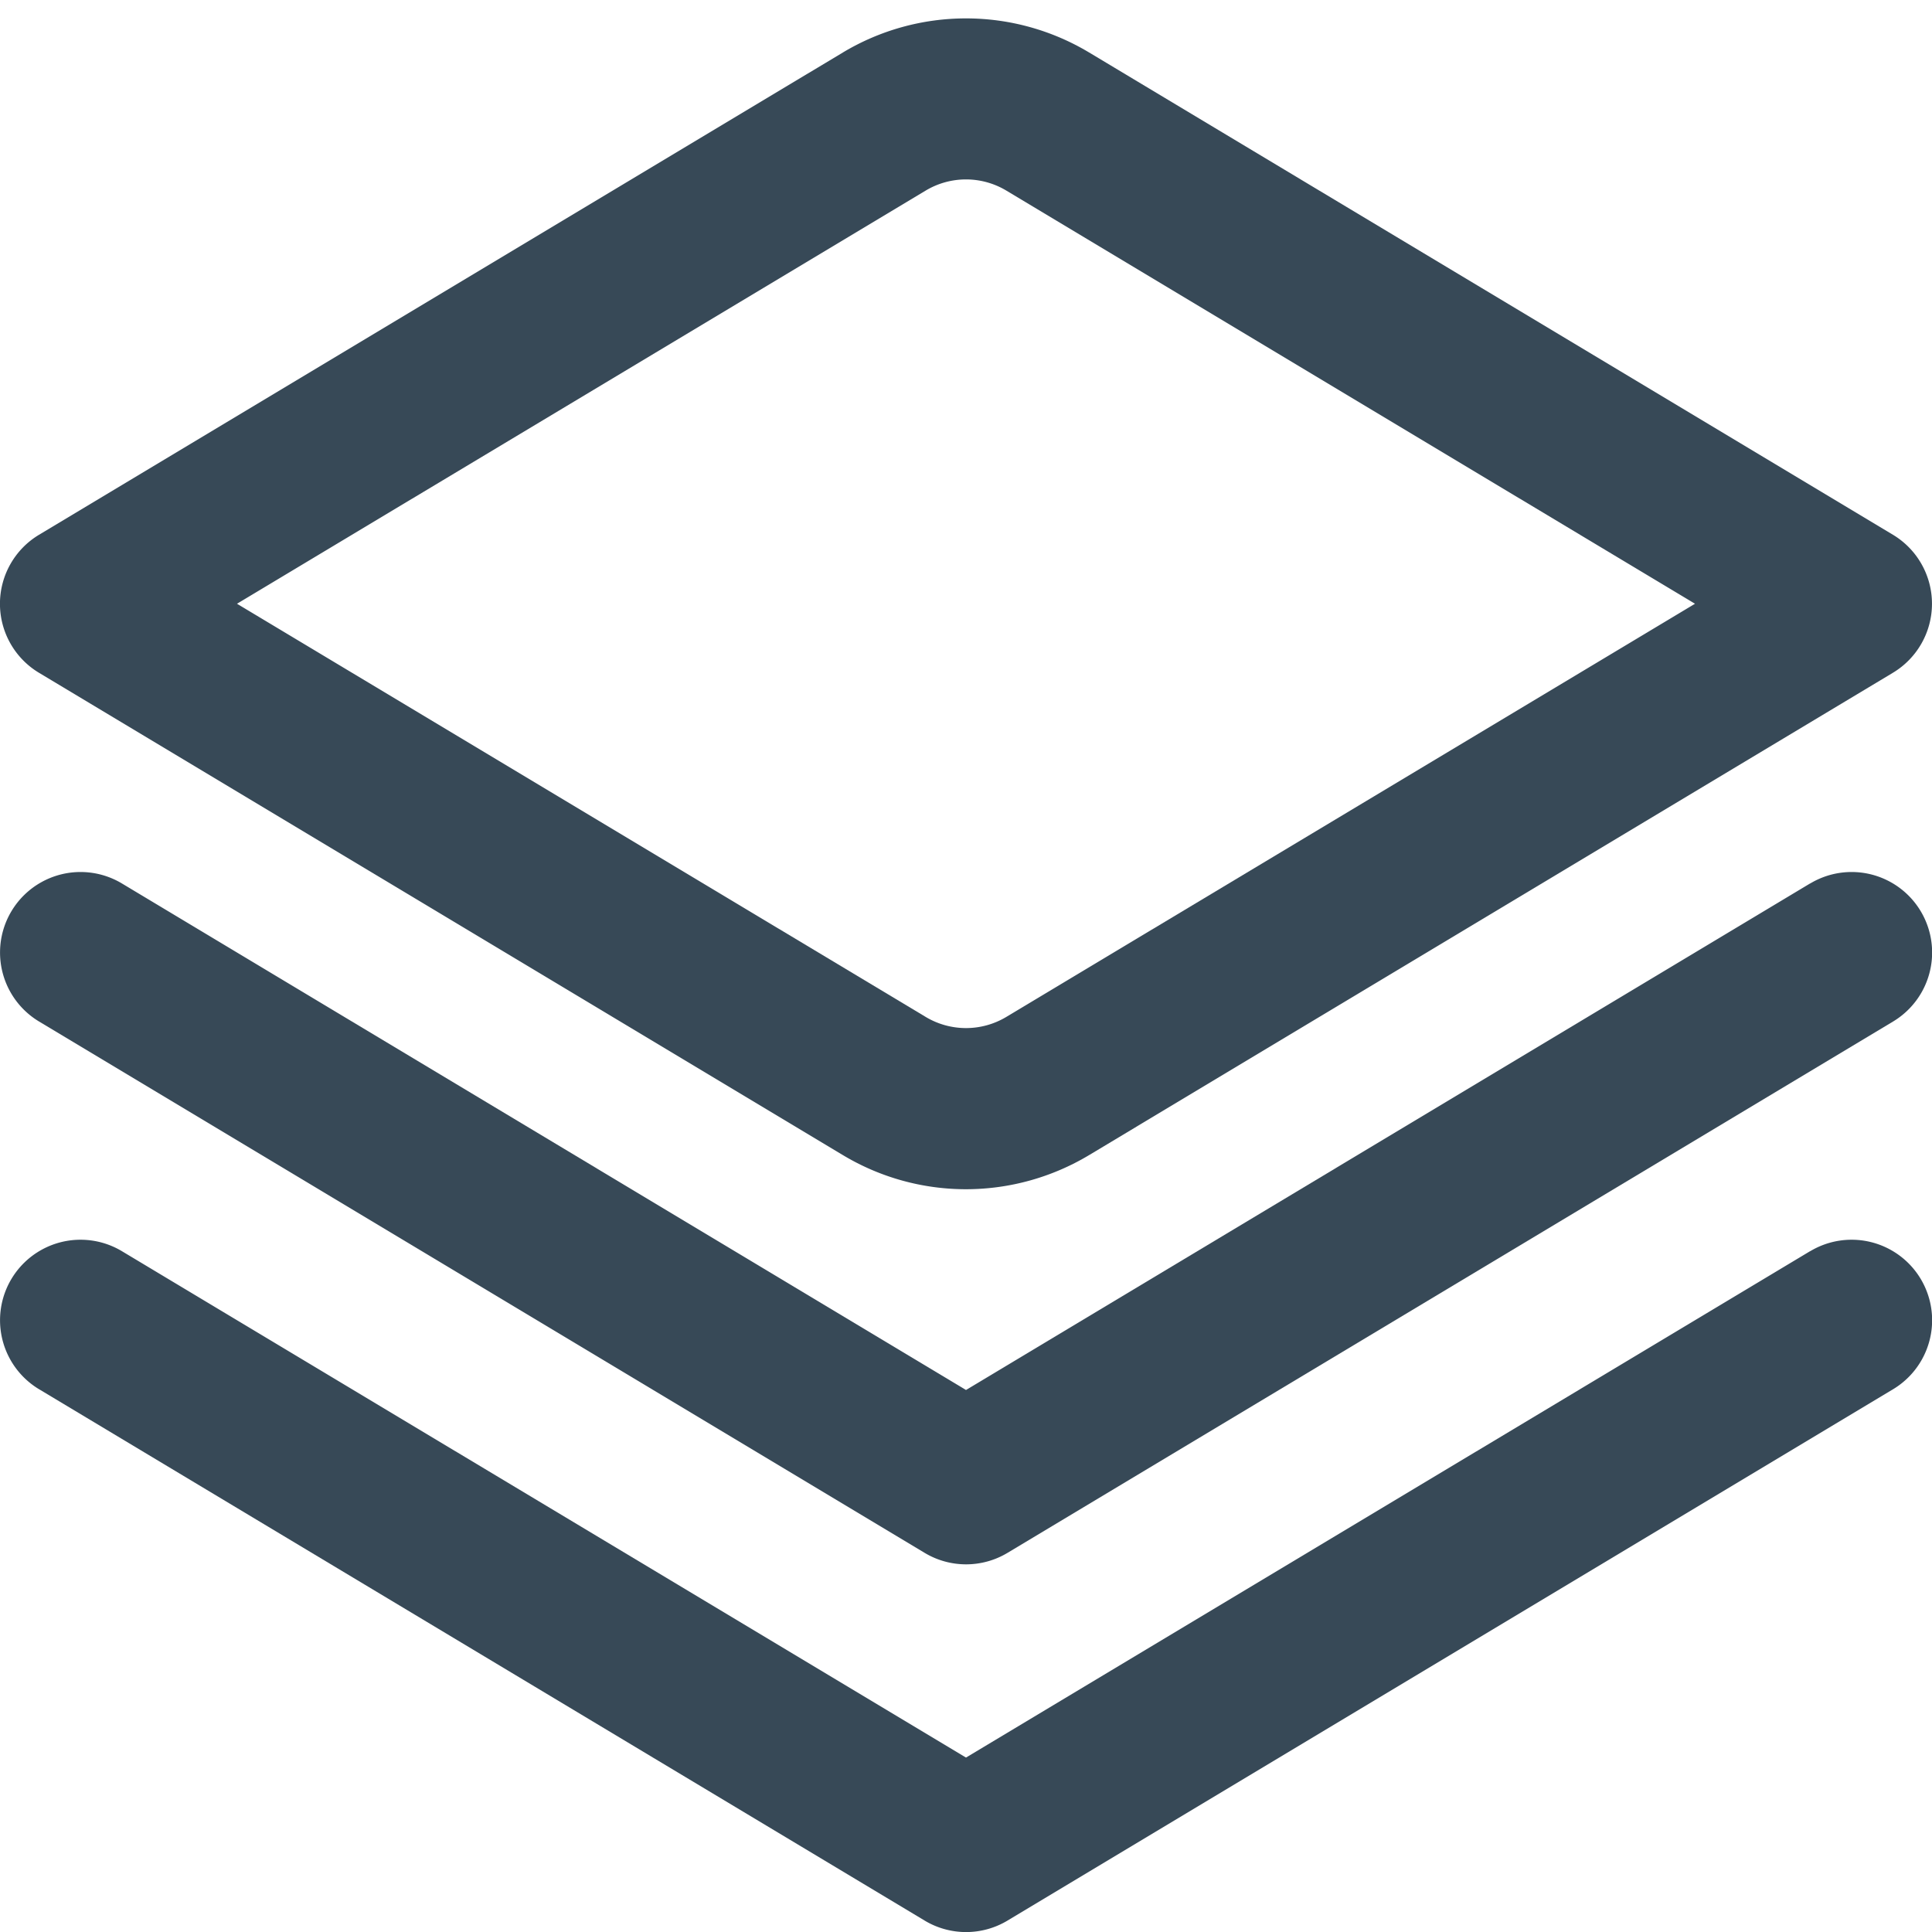 <svg xmlns="http://www.w3.org/2000/svg" width="24" height="24" fill="none" viewBox="0 0 24 24">
  <g clip-path="url(#a)">
    <path fill="#374957" d="M22.485 10.975 12 17.267 1.515 10.975A1 1 0 1 0 .486 12.69l11 6.6a1 1 0 0 0 1.03 0l11-6.6a1 1 0 0 0-1.029-1.715h-.002Z"/>
    <path fill="#374957" d="M22.485 15.543 12 21.833l-10.485-6.29a.999.999 0 1 0-1.029 1.715l11 6.6a1 1 0 0 0 1.03 0l11-6.6a1 1 0 0 0-1.029-1.715h-.002ZM12 14.773c-.54 0-1.069-.147-1.531-.425L.485 8.358a1 1 0 0 1 0-1.715l9.984-5.99a2.973 2.973 0 0 1 3.062 0l9.984 5.99a1 1 0 0 1 0 1.714l-9.984 5.991a2.976 2.976 0 0 1-1.531.425ZM2.944 7.5l8.556 5.133a.974.974 0 0 0 1 0L21.056 7.5 12.5 2.367a.974.974 0 0 0-1 0L2.944 7.5Z"/>
  </g>
  <defs>
    <clipPath id="a">
      <path fill="#fff" d="M0 0h24v24H0z"/>
    </clipPath>
  </defs>
</svg>
